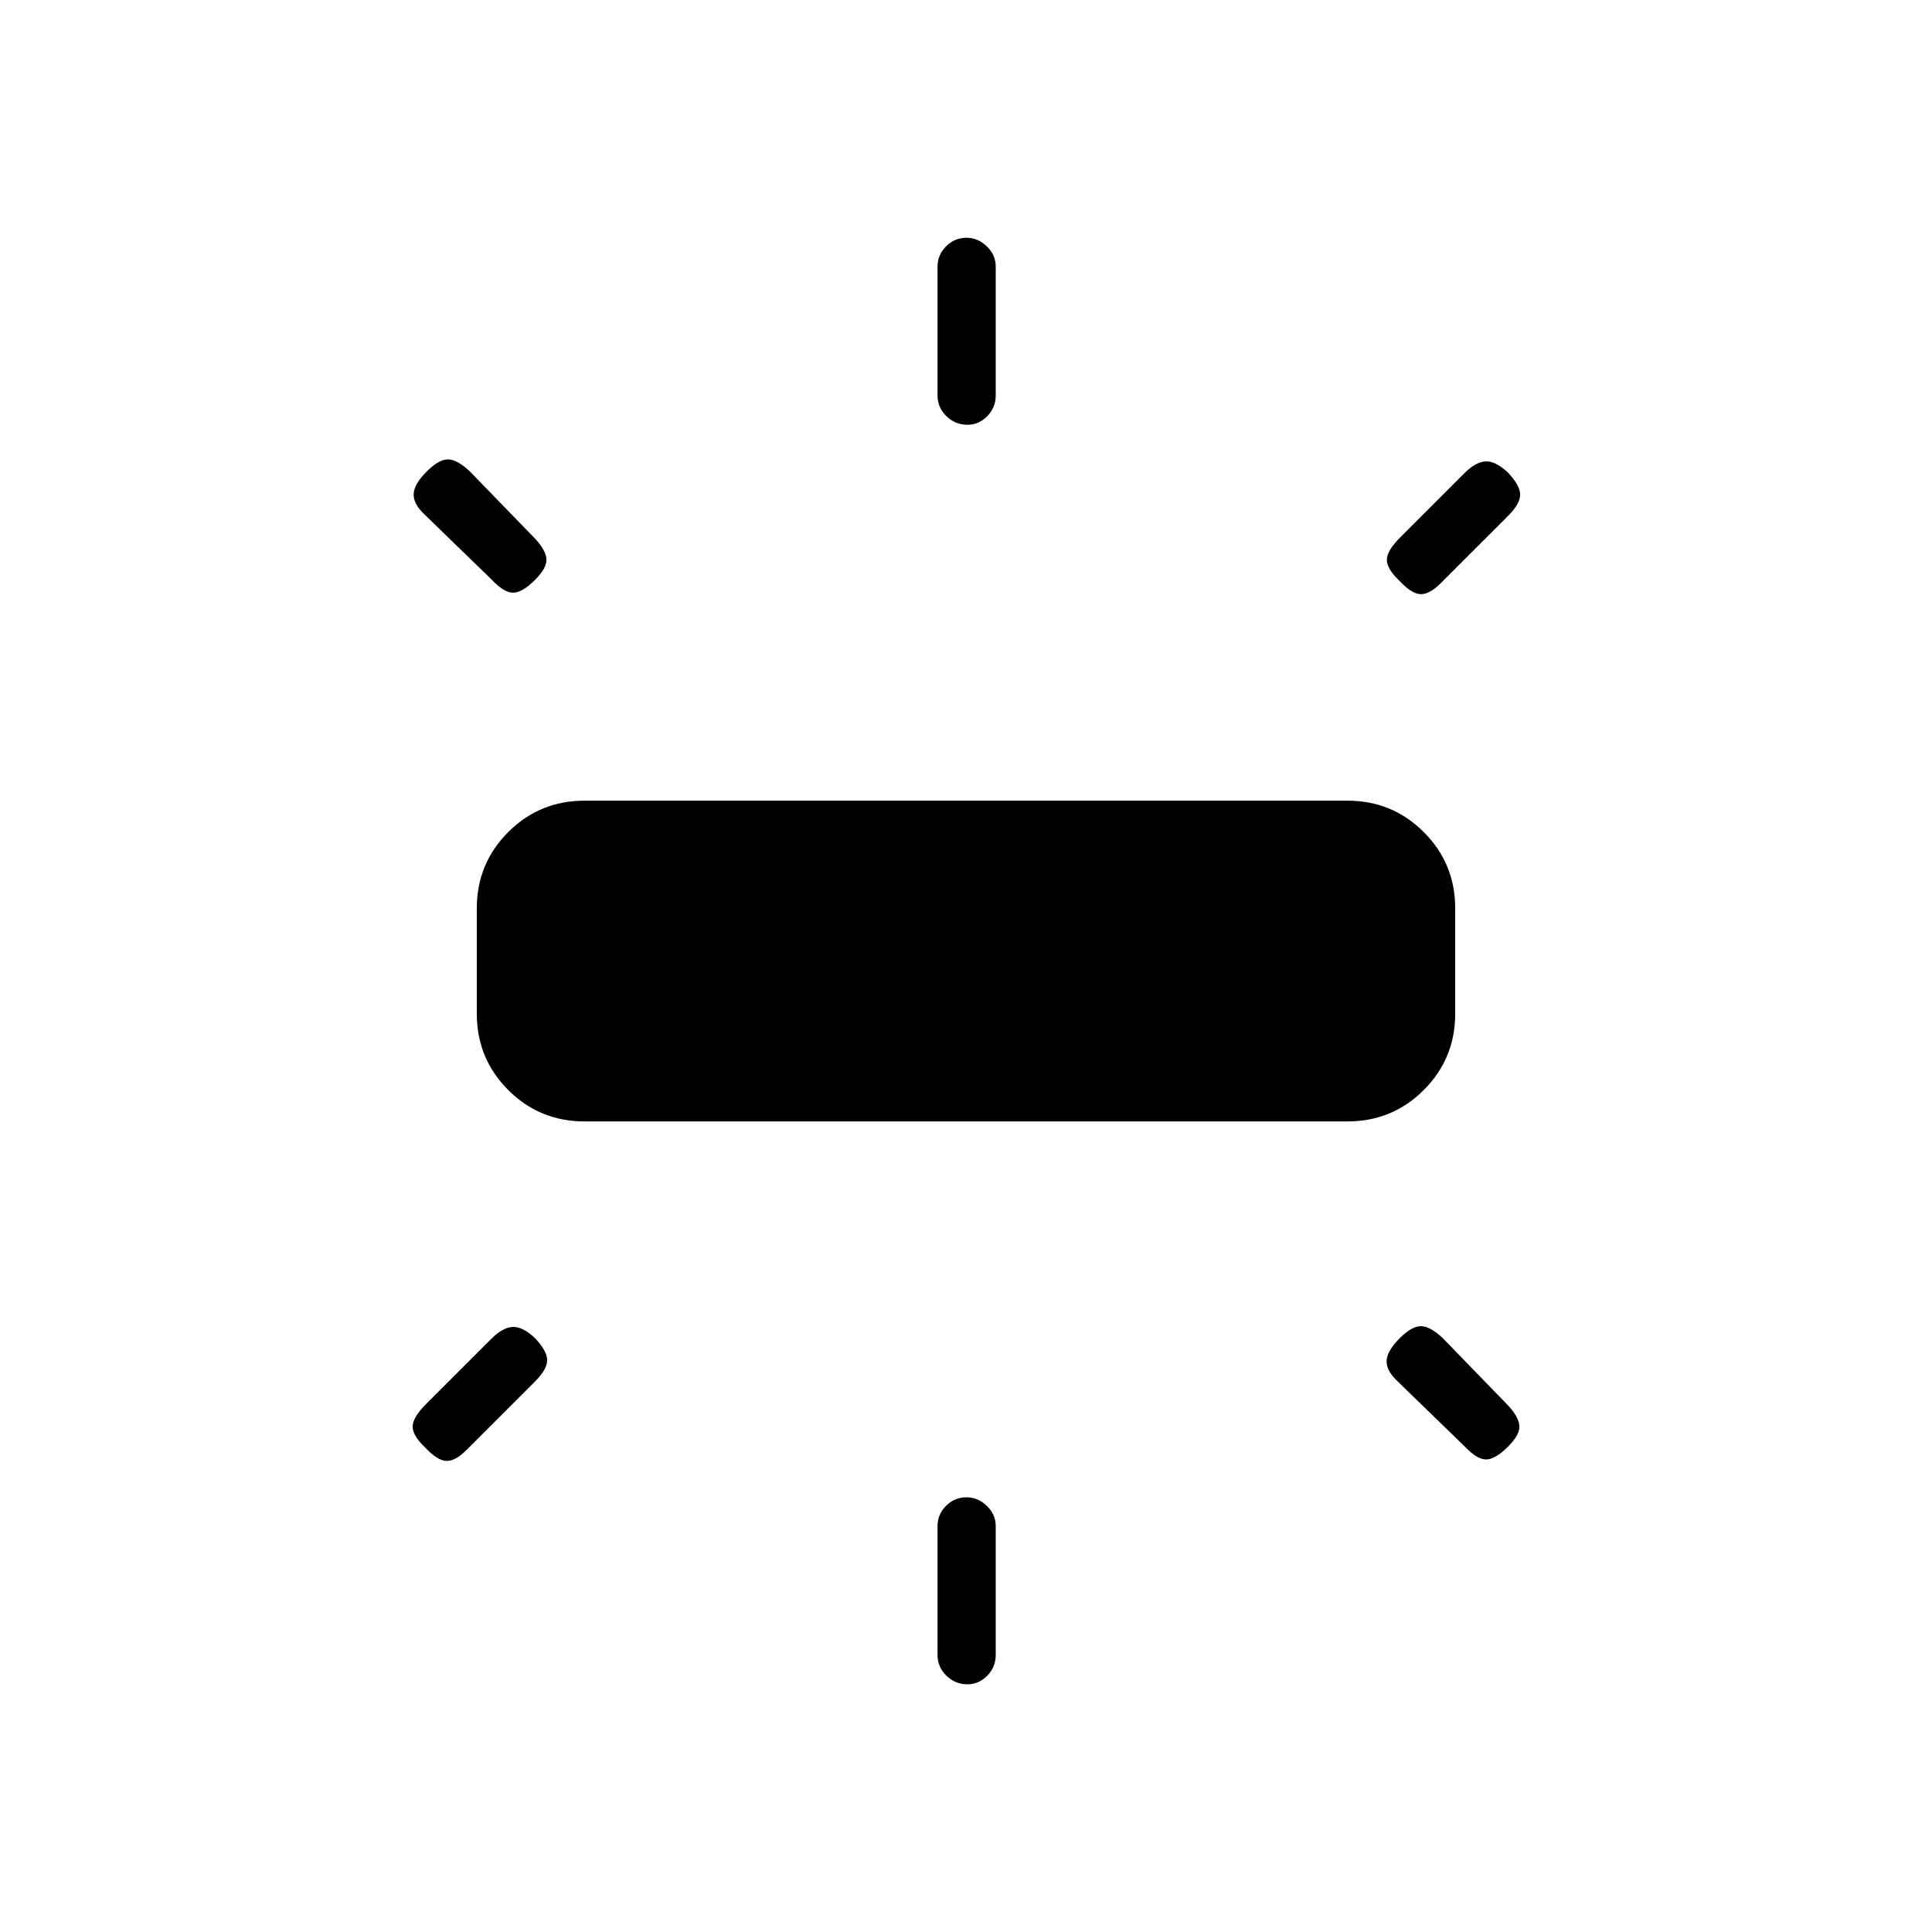 <svg xmlns="http://www.w3.org/2000/svg" height="20" viewBox="0 -960 960 960" width="20"><path d="M236.92-456.31v-52.31q0-22.31 15.61-37.92 15.62-15.61 37.93-15.61h379.08q22.31 0 37.93 15.61 15.61 15.61 15.61 37.92v52.31q0 22.32-15.61 37.93-15.62 15.61-37.93 15.61H290.46q-22.31 0-37.93-15.61-15.61-15.61-15.61-37.93Zm228.93-307.27v-64q0-5.72 4.21-9.99 4.21-4.28 10.23-4.28 5.63 0 10.06 4.28 4.42 4.27 4.42 9.99v64q0 6.11-4.21 10.38-4.22 4.28-9.85 4.28-6.02 0-10.44-4.28-4.42-4.27-4.42-10.38Zm229.94 70.56 31.81-31.81q5.52-5.52 10.44-5.9 4.92-.39 11.31 5.61 6 6.39 6 10.93t-6 10.54l-33.39 33.38q-5.61 5.62-10.04 5.5-4.42-.11-10.42-6.5-6.38-6-6.38-10.54 0-4.54 6.67-11.21ZM465.85-137.73v-64q0-5.72 4.21-10 4.21-4.27 10.23-4.27 5.63 0 10.06 4.27 4.42 4.28 4.42 10v64q0 6.11-4.21 10.38-4.22 4.27-9.85 4.27-6.02 0-10.44-4.27t-4.42-10.38Zm262.03-103.46-33.38-32.39q-5.62-5.23-5.5-10.15.12-4.92 6.5-11.31 6-6 10.54-6 4.54 0 10.92 6l32.39 33.39q5.23 5.61 5.61 10.03.39 4.43-5.61 10.43-6.39 6.38-10.93 6.38t-10.54-6.38ZM244.42-671.88l-33.38-32.39q-5.62-5.23-5.5-10.15.11-4.93 6.5-11.31 6-6 10.54-6 4.54 0 10.92 6l32.38 33.38q5.24 5.62 5.62 10.04.38 4.43-5.62 10.43-6.38 6.38-10.92 6.38t-10.54-6.38Zm-32.71 409.55 32.42-32.42q5.52-5.52 10.45-5.9 4.92-.39 11.3 5.61 6 6.39 6 10.92 0 4.54-6 10.54l-34 34q-5.61 5.62-10.03 5.5-4.43-.11-10.43-6.5-6.38-6-6.38-10.54 0-4.53 6.67-11.21Z"/></svg>